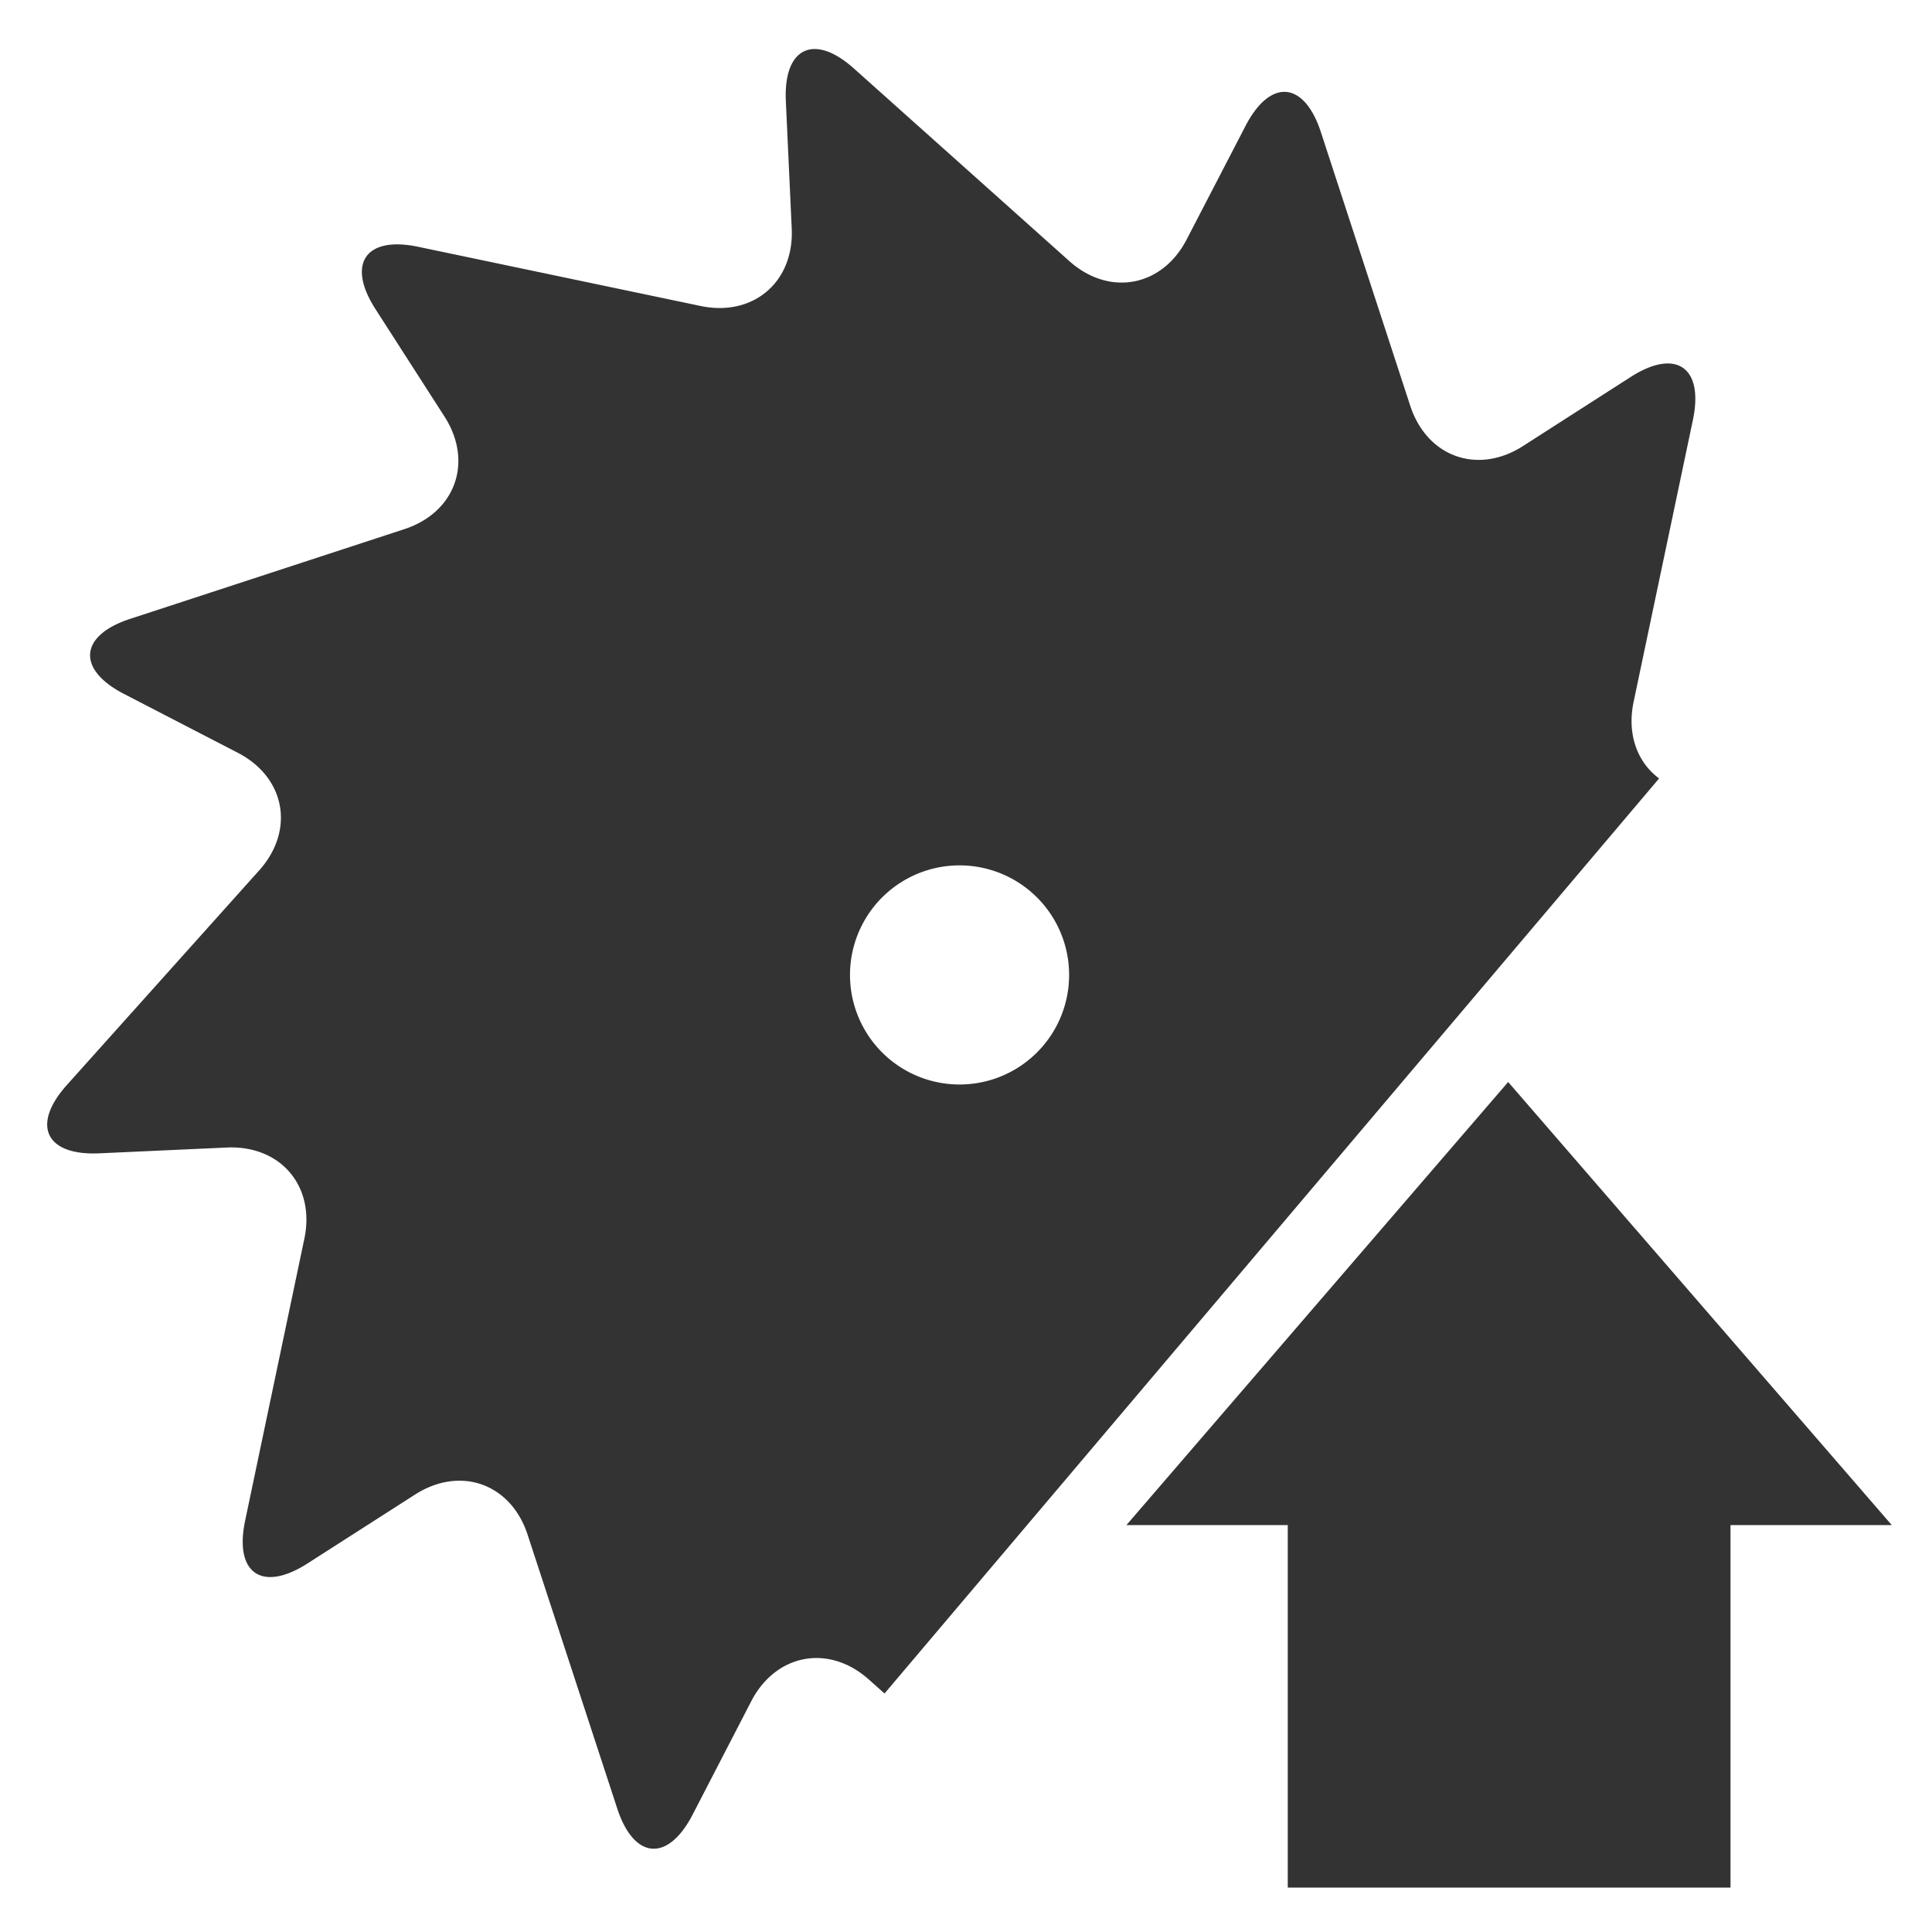 <svg xmlns="http://www.w3.org/2000/svg" width="24" height="24" version="1"><g fill="#333"><path d="M10.116.609c-.231.003-.373.23-.354.646l.073 1.583c.031.667-.48 1.1-1.132.963l-3.507-.735c-.654-.138-.893.21-.533.772l.859 1.337c.36.562.136 1.19-.498 1.398L1.619 7.687c-.635.207-.67.628-.077.934l1.41.729c.594.306.714.964.268 1.462L.83 13.479c-.445.497-.263.879.404.848l1.584-.072c.667-.03 1.1.479.963 1.132l-.736 3.504c-.137.653.21.892.773.532l1.338-.857c.562-.36 1.19-.137 1.398.498l1.114 3.403c.208.634.629.668.936.075l.728-1.408c.307-.593.966-.714 1.463-.269l.193.172L20.61 9.67c-.27-.2-.401-.548-.317-.95l.737-3.504c.137-.653-.21-.894-.773-.533l-1.338.858c-.562.36-1.191.136-1.4-.499L16.408 1.64c-.208-.635-.629-.668-.936-.075l-.73 1.408c-.306.593-.964.714-1.461.268L10.61.853c-.186-.167-.356-.246-.494-.244zM11.92 10.75a1.361 1.361 0 1 1 0 2.722 1.361 1.361 0 0 1 0-2.722z"/><path d="M23.5 18.945l-4.765-5.504-4.742 5.504h2.004v4.503h5.5v-4.503z" overflow="visible" style="marker:none"/></g></svg>
